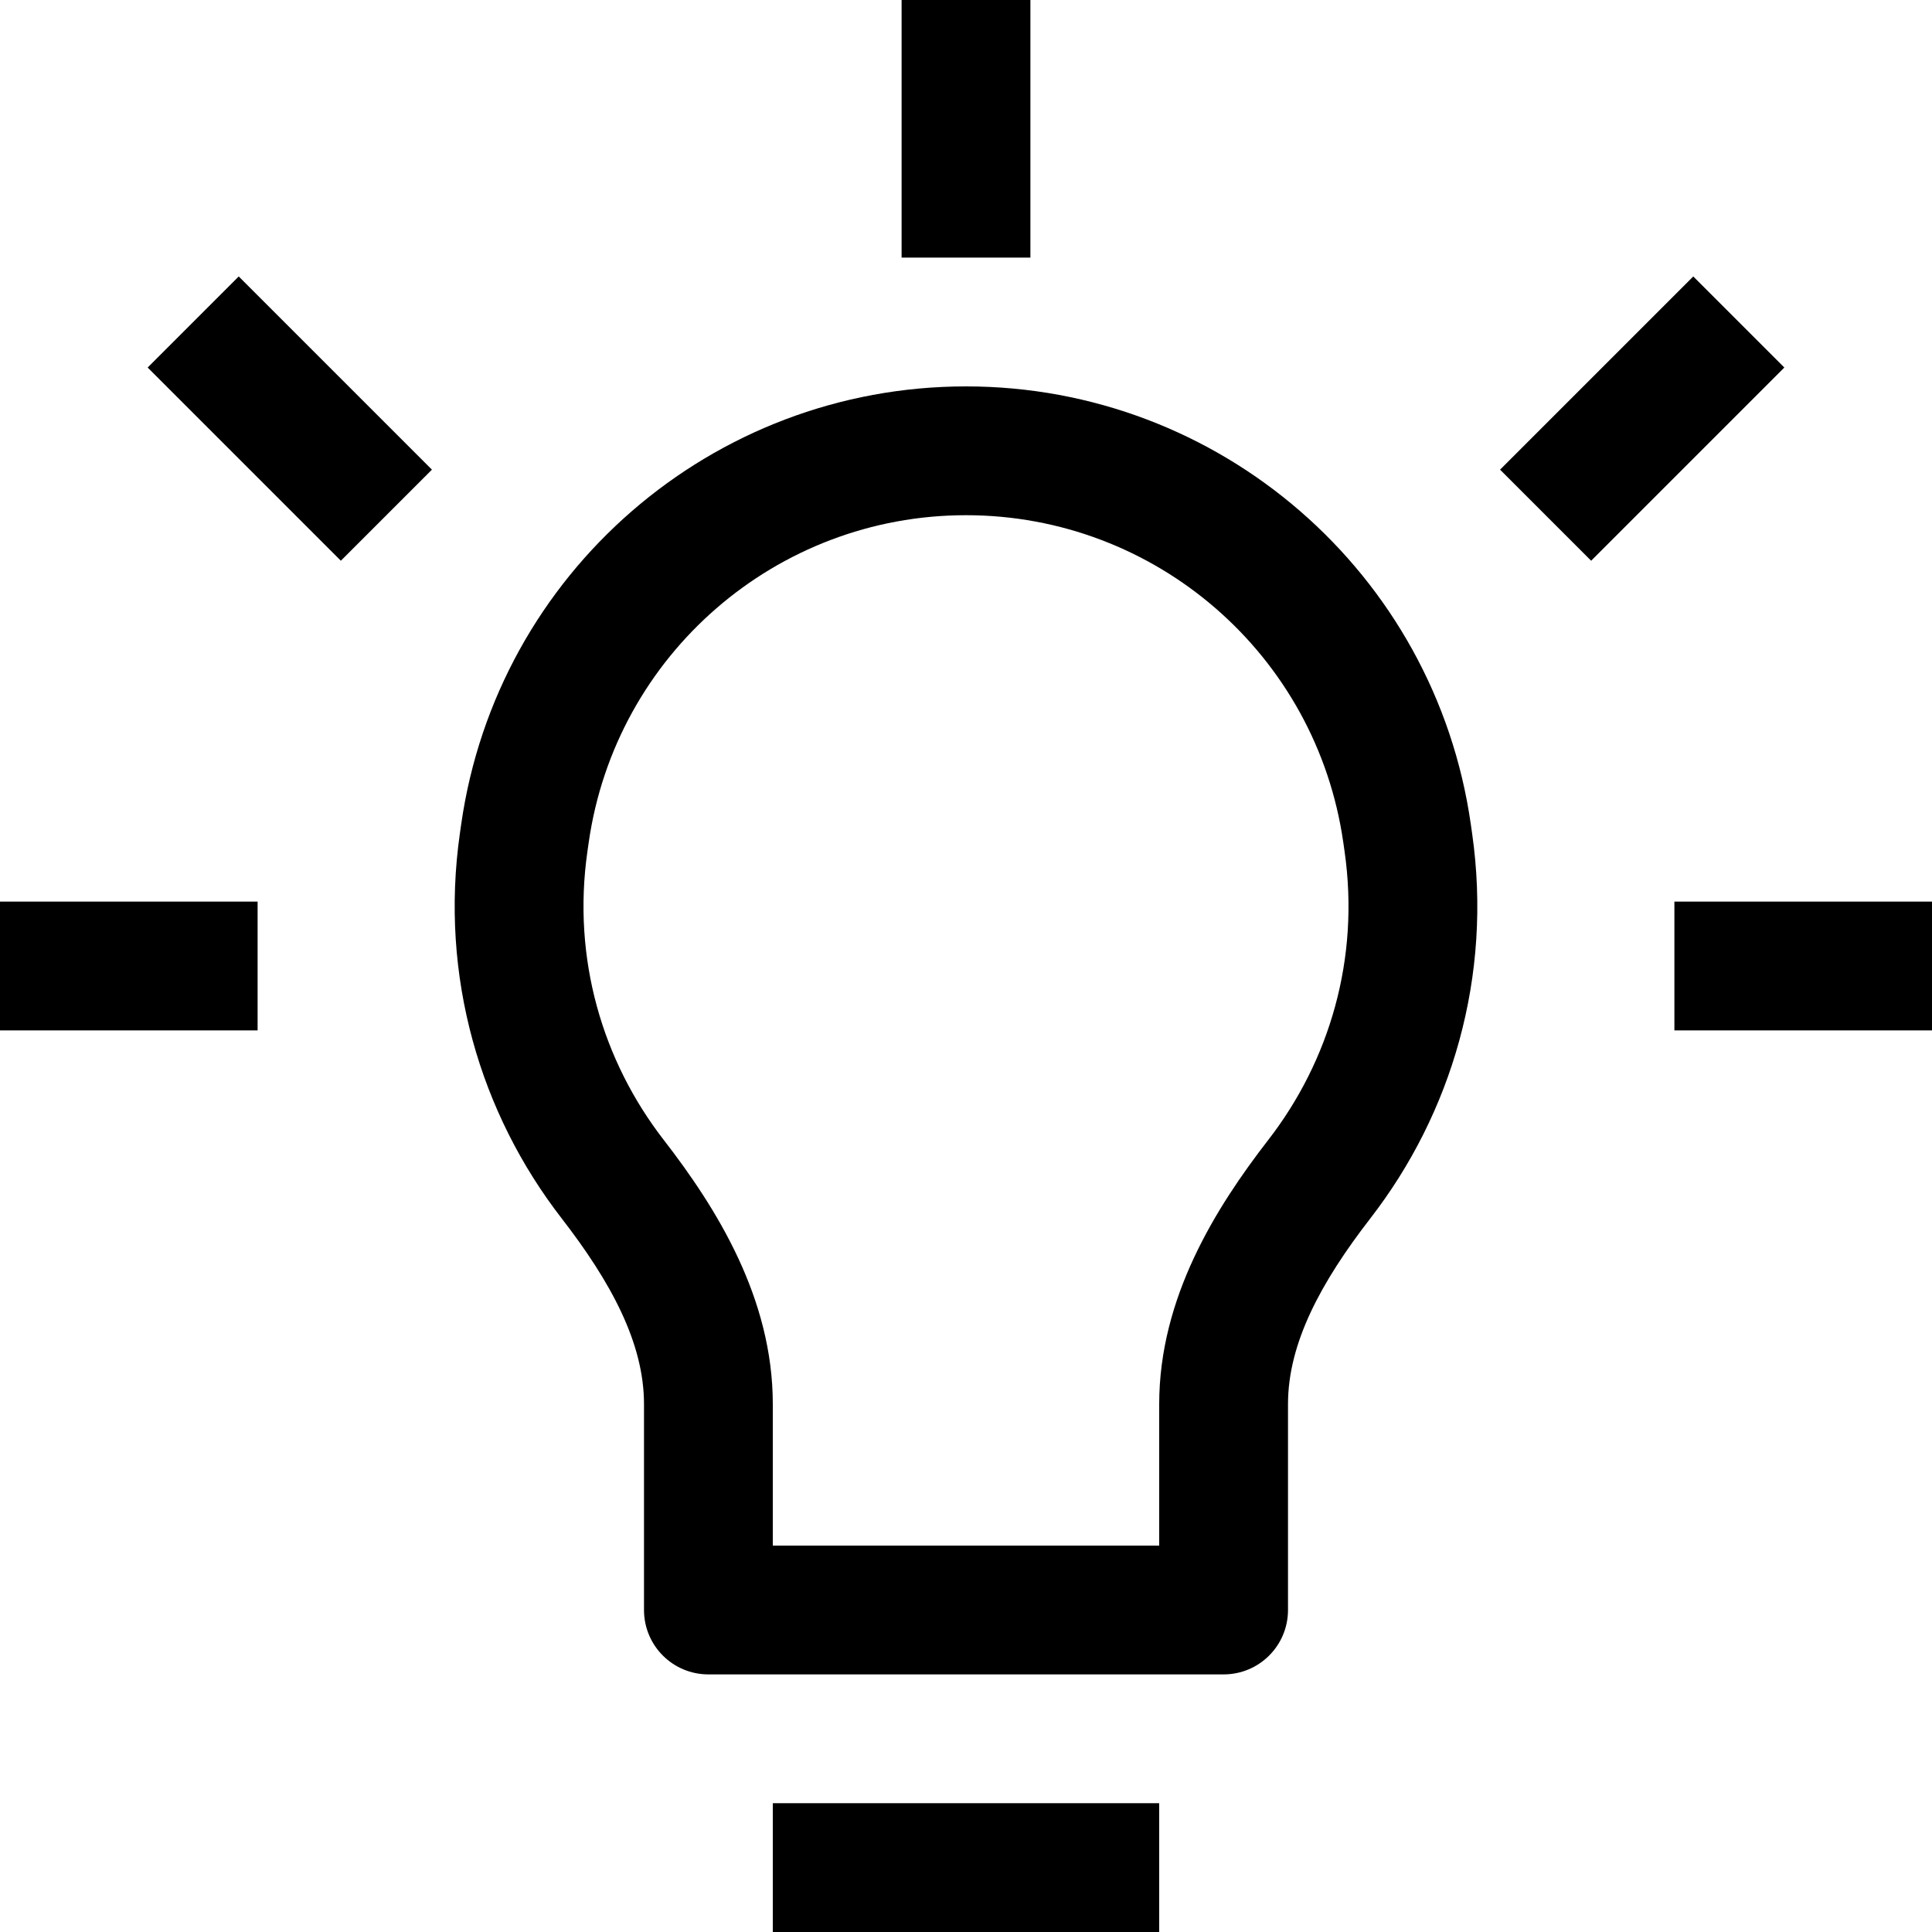 <svg width="21" height="21" viewBox="0 0 21 21" fill="none" xmlns="http://www.w3.org/2000/svg">
<g clip-path="url(#clip0_21_251)">
<path d="M13.3 17.5V18.2C13.687 18.2 14 17.887 14 17.5H13.3ZM7.7 17.5H7C7 17.887 7.313 18.2 7.7 18.2V17.5ZM8.4 21H12.6V19.6H8.4V21ZM5.013 8.959L4.999 9.057L6.385 9.255L6.399 9.157L5.013 8.959ZM10.5 4.2C7.742 4.2 5.403 6.228 5.013 8.959L6.399 9.157C6.691 7.116 8.438 5.6 10.5 5.6V4.2ZM15.987 8.959C15.597 6.228 13.258 4.2 10.5 4.2V5.6C12.562 5.6 14.309 7.116 14.601 9.157L15.987 8.959ZM16.001 9.057L15.987 8.959L14.601 9.157L14.615 9.255L16.001 9.057ZM14.896 13.242C15.777 12.104 16.224 10.618 16.001 9.057L14.615 9.255C14.782 10.424 14.449 11.532 13.789 12.386L14.896 13.242ZM12.6 15.262V17.5H14V15.262H12.6ZM13.3 16.8H7.7V18.2H13.3V16.8ZM8.4 17.5V15.262H7V17.5H8.4ZM4.999 9.057C4.776 10.618 5.223 12.104 6.104 13.242L7.211 12.386C6.551 11.532 6.218 10.424 6.385 9.255L4.999 9.057ZM8.4 15.262C8.4 14.108 7.787 13.129 7.211 12.386L6.104 13.242C6.641 13.936 7 14.598 7 15.262H8.4ZM13.789 12.386C13.213 13.129 12.6 14.108 12.6 15.262H14C14 14.598 14.359 13.936 14.896 13.242L13.789 12.386ZM9.8 0V2.8H11.2V0H9.8ZM0 11.2H2.8V9.8H0V11.2ZM18.2 11.2H21V9.8H18.2V11.2ZM4.695 5.105L2.595 3.005L1.605 3.995L3.705 6.095L4.695 5.105ZM17.295 6.095L19.395 3.995L18.405 3.005L16.305 5.105L17.295 6.095Z" fill="black"/>
</g>
<defs>
<clipPath id="clip0_21_251">
<rect width="21" height="21" fill="white"/>
</clipPath>
</defs>
</svg>
